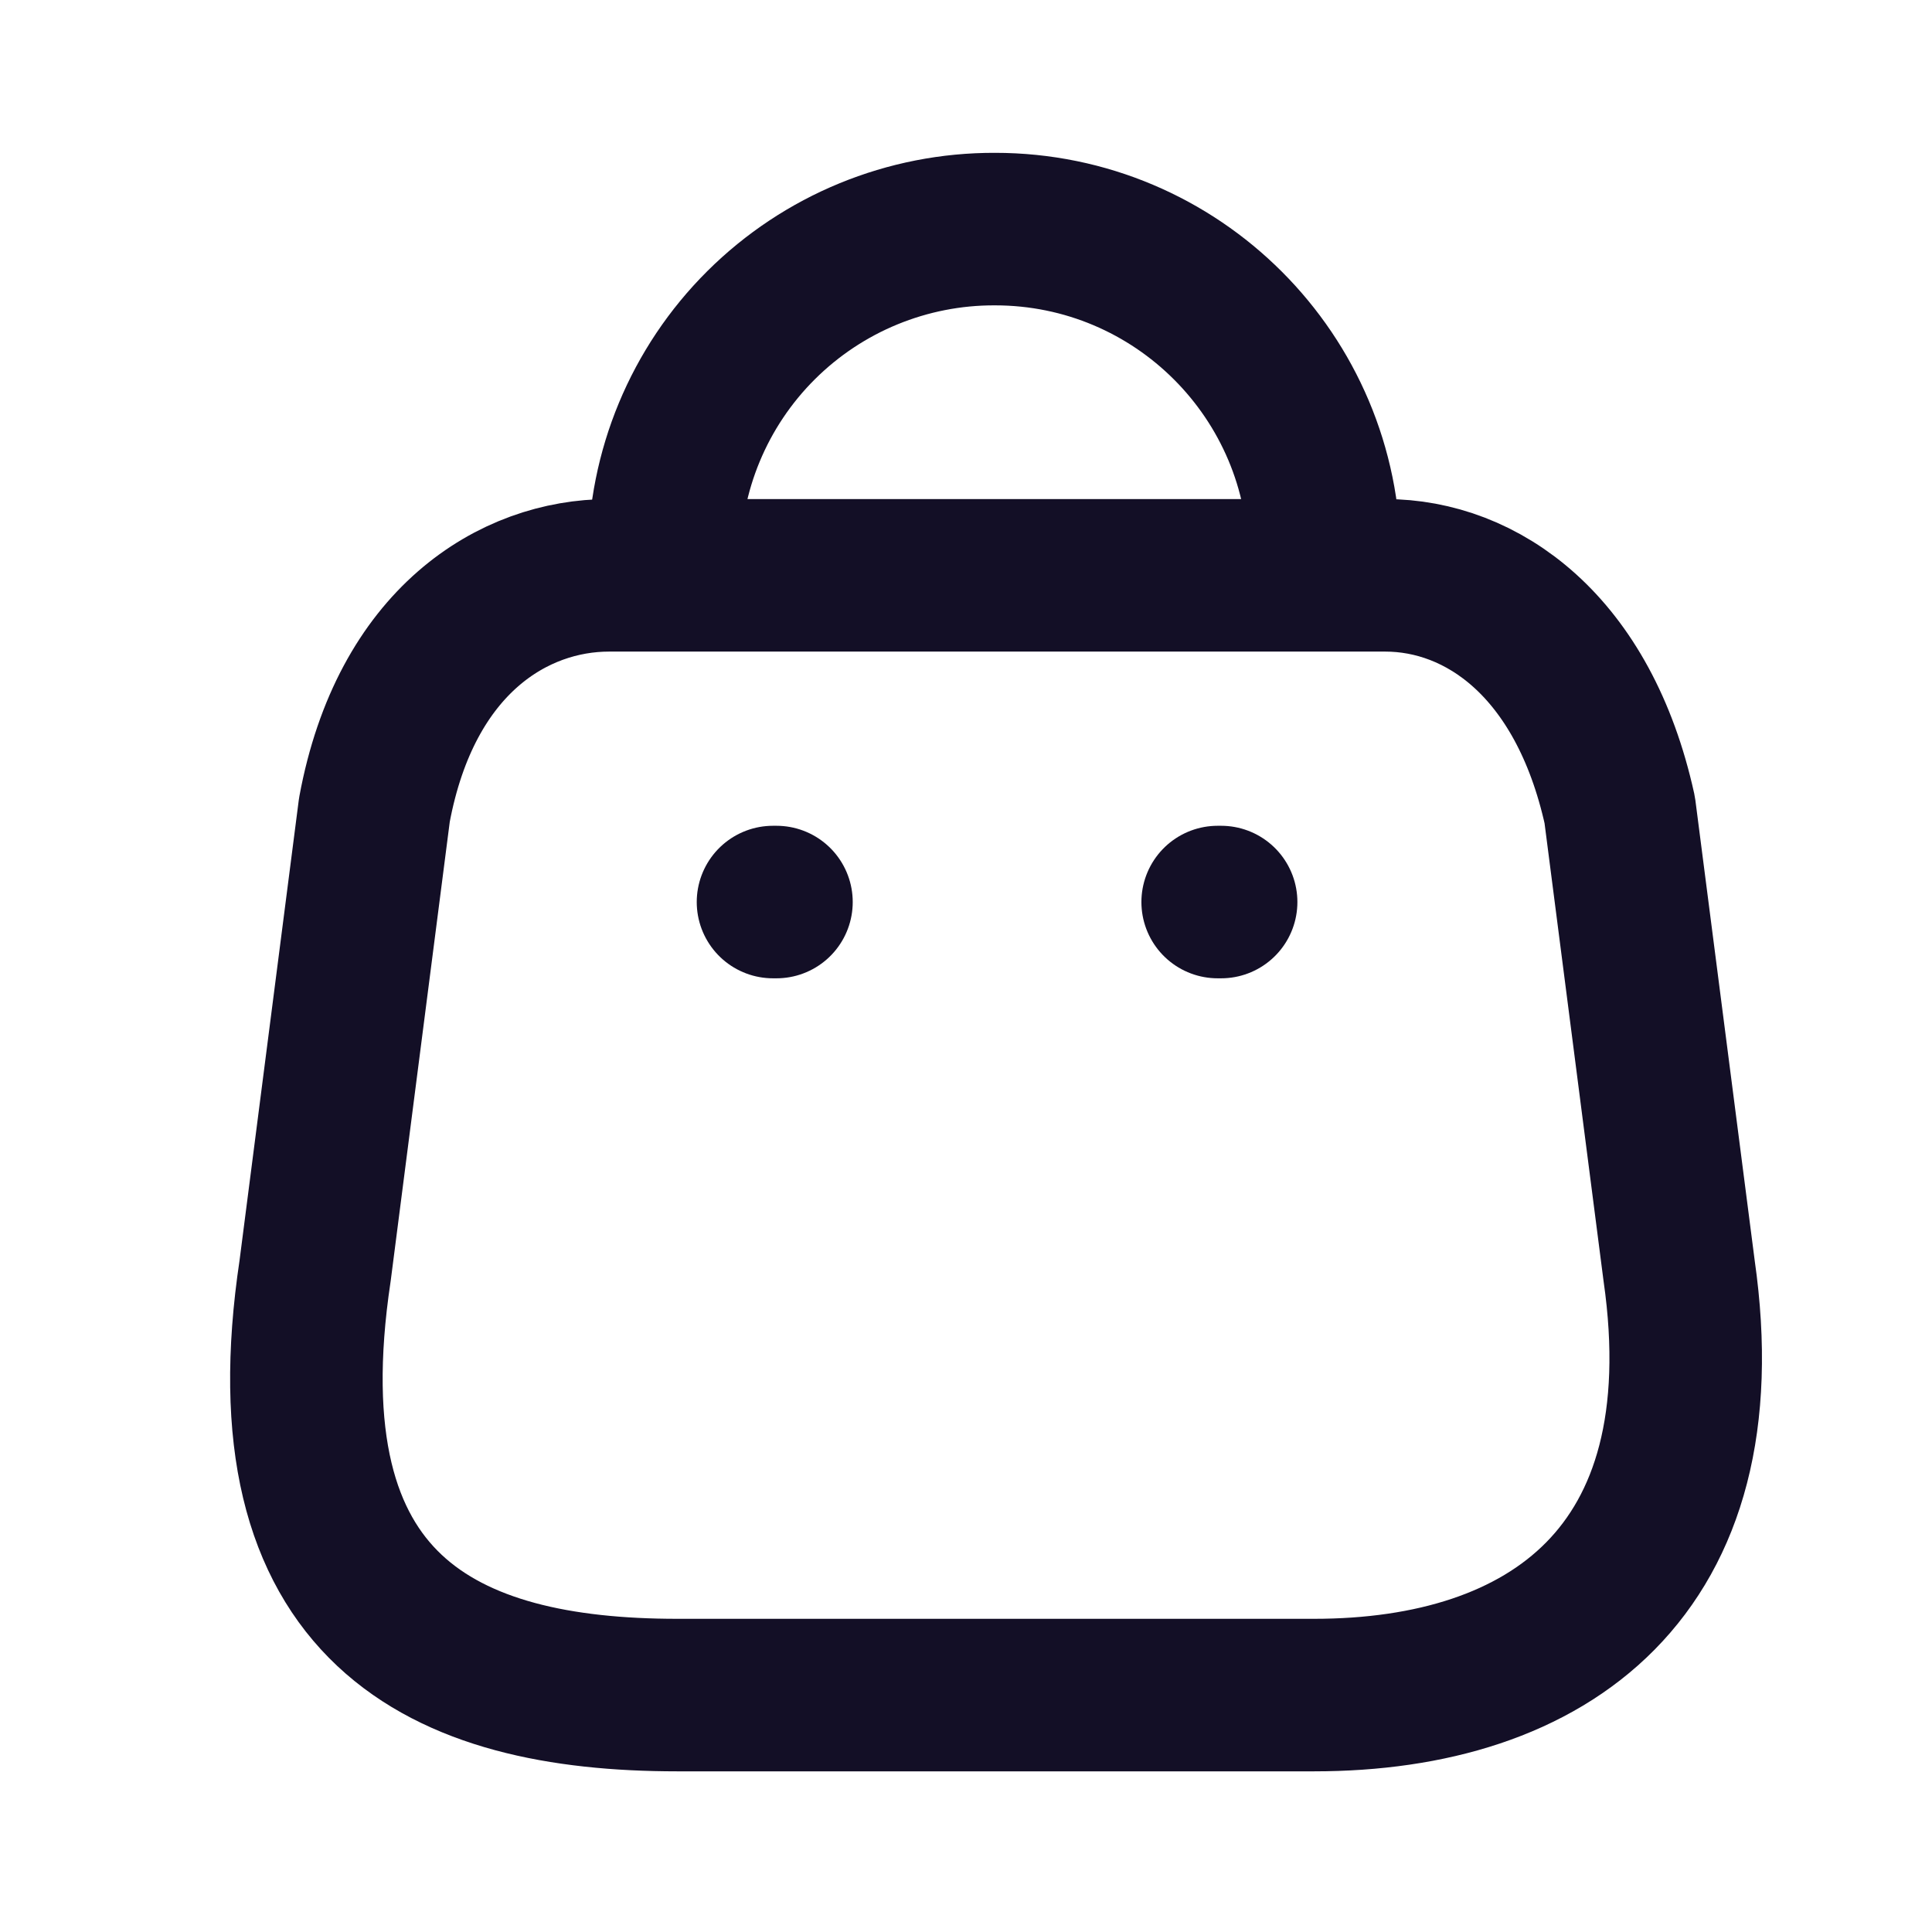 <svg width="19" height="19" viewBox="0 0 19 19" fill="none" xmlns="http://www.w3.org/2000/svg">
<path fill-rule="evenodd" clip-rule="evenodd" d="M12.922 16.67H6.662C4.362 16.67 2.597 15.839 3.099 12.496L3.682 7.965C3.991 6.297 5.055 5.658 5.989 5.658H13.623C14.57 5.658 15.572 6.345 15.929 7.965L16.513 12.496C16.938 15.462 15.222 16.67 12.922 16.67Z" stroke="#130F26" stroke-width="1.5" stroke-linecap="round" stroke-linejoin="round"/>
<path d="M13.025 5.494C13.025 3.704 11.575 2.253 9.785 2.253V2.253C8.923 2.25 8.096 2.59 7.485 3.198C6.874 3.806 6.531 4.632 6.531 5.494H6.531" stroke="#130F26" stroke-width="1.5" stroke-linecap="round" stroke-linejoin="round"/>
<path d="M12.009 8.871H11.975" stroke="#130F26" stroke-width="1.5" stroke-linecap="round" stroke-linejoin="round"/>
<path d="M7.636 8.871H7.602" stroke="#130F26" stroke-width="1.5" stroke-linecap="round" stroke-linejoin="round"/>
</svg>
